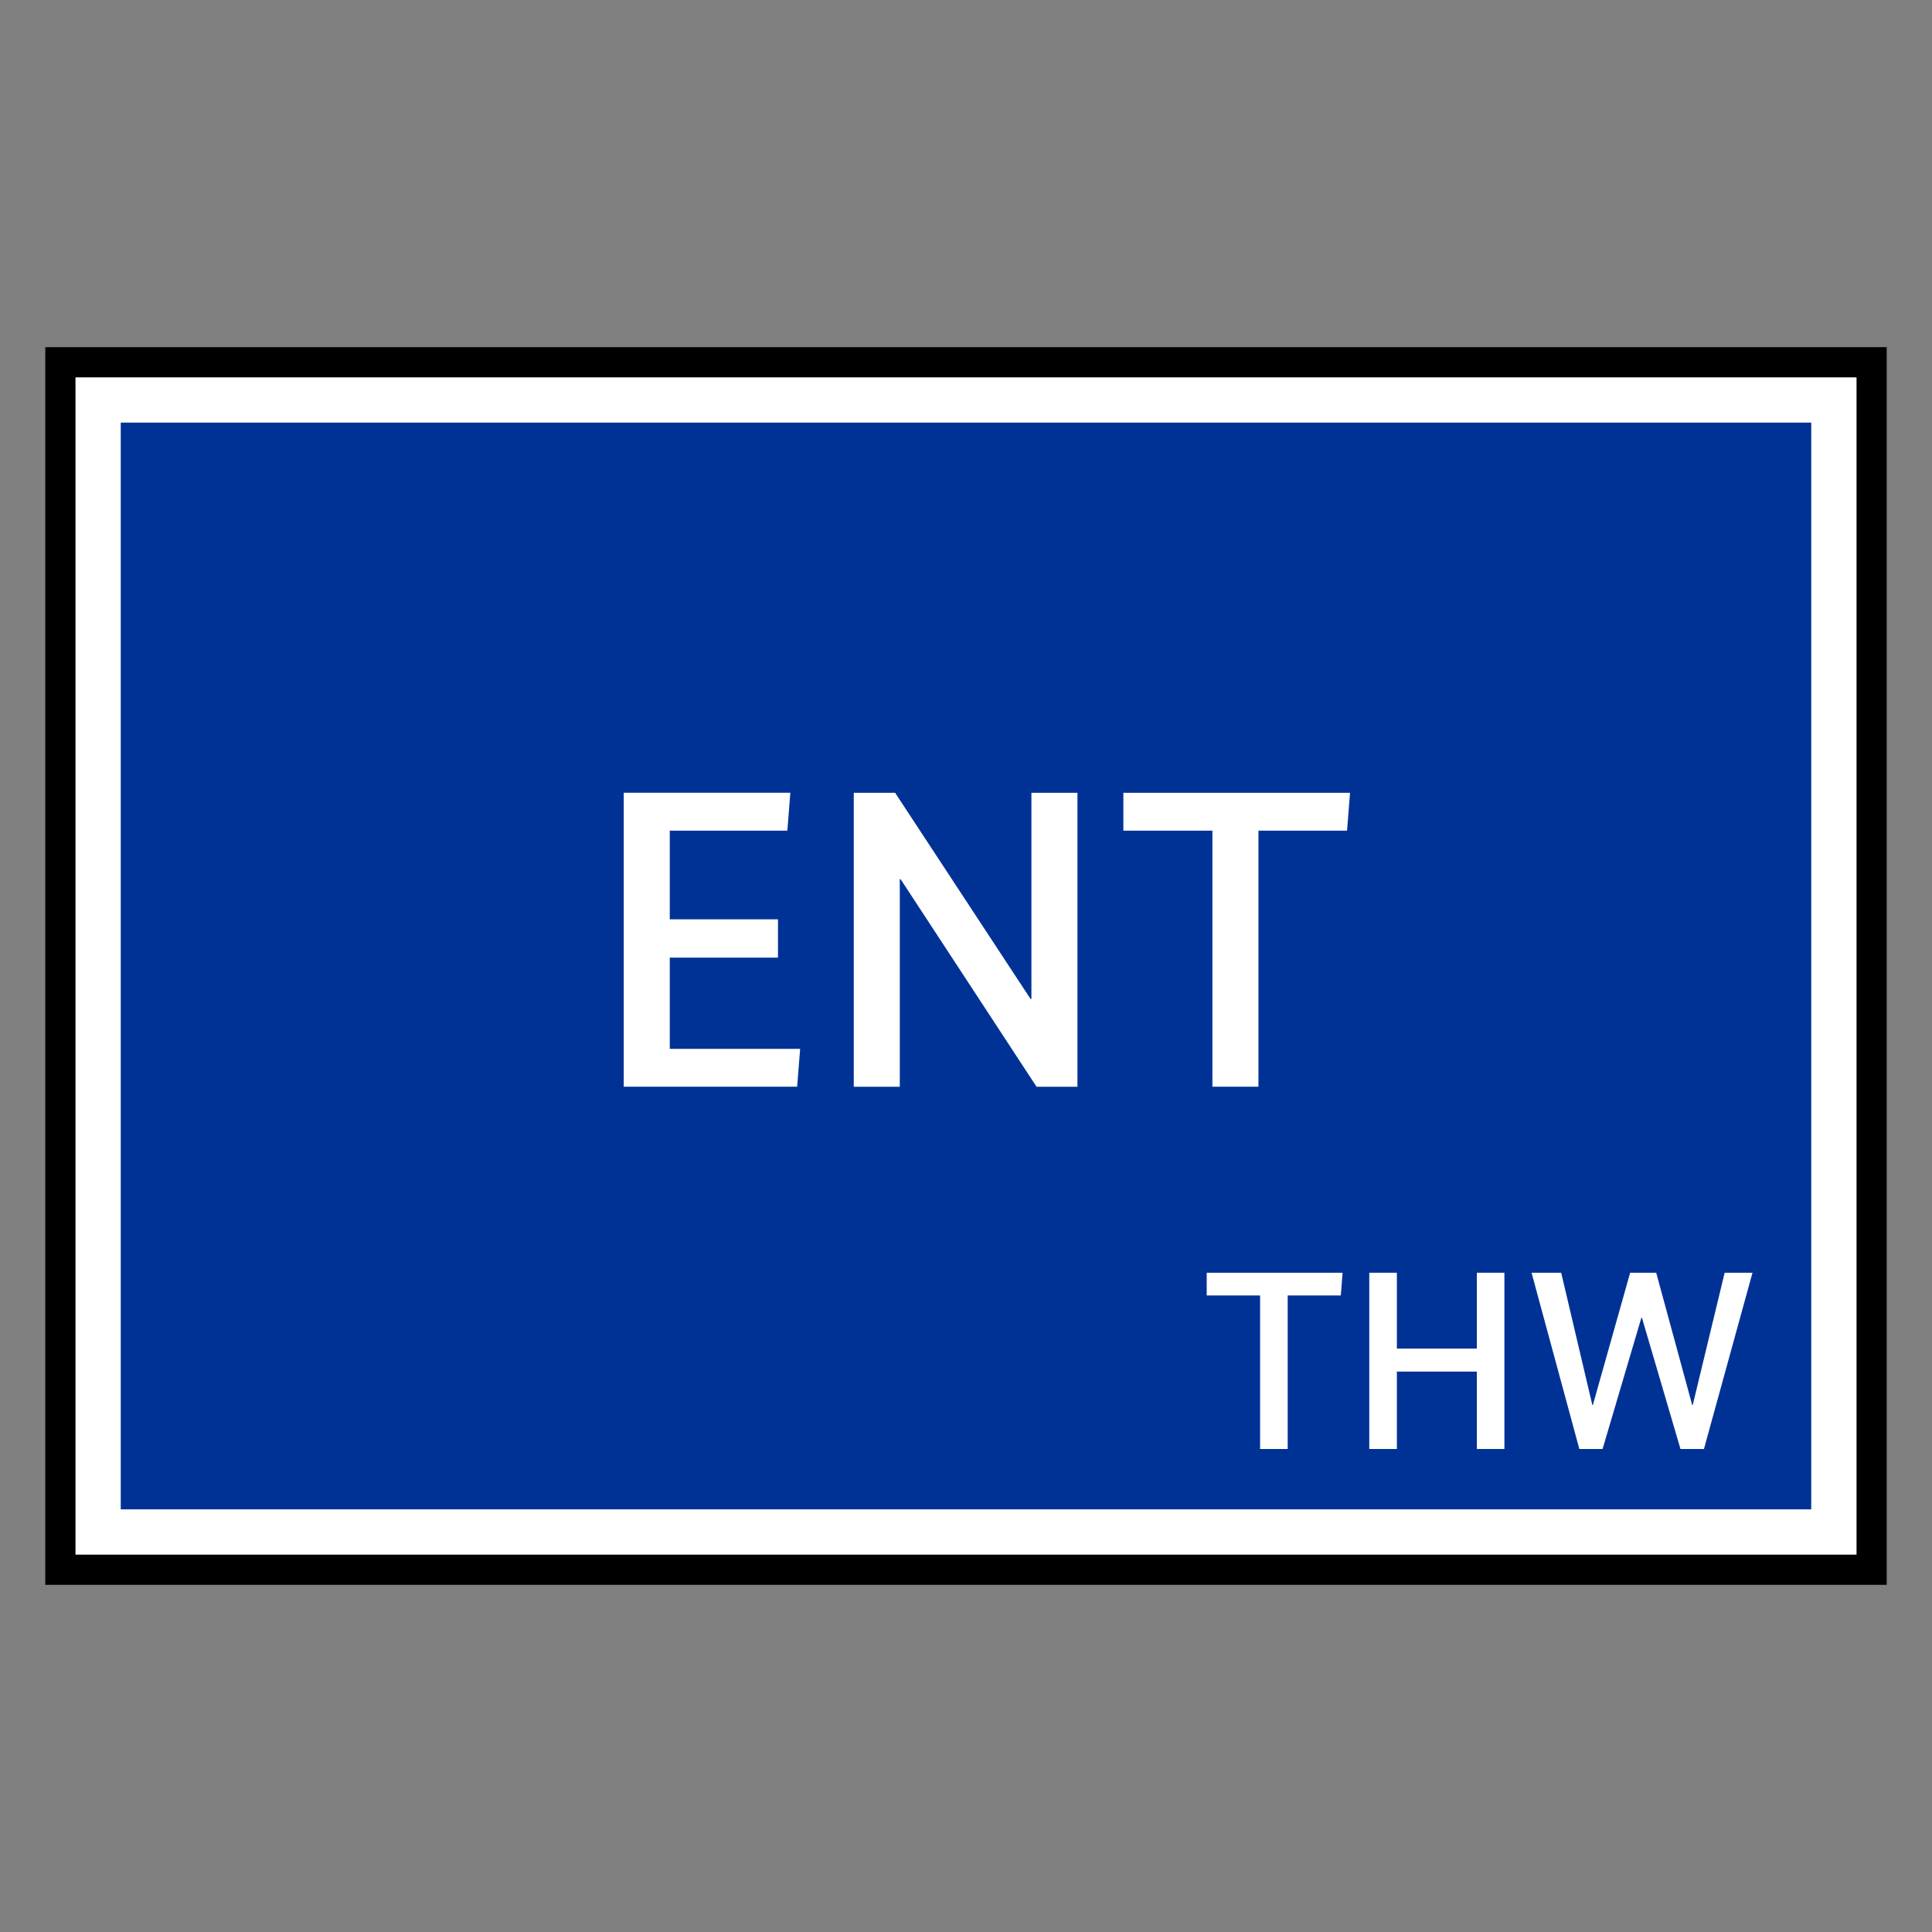 <?xml version="1.0" encoding="UTF-8"?>
<svg xmlns="http://www.w3.org/2000/svg" version="1.1" viewBox="0 0 90.709 90.709">
  <rect x="0" y="0" width="90.709" height="90.709" fill="#808080" stroke="none"/>
  <!-- Generator: Adobe Illustrator 29.1.0, SVG Export Plug-In . SVG Version: 2.1.0 Build 142)  -->
  <g id="Grundfläche">
    <rect x="0" y="0" width="90.709" height="90.709" fill="none"/>
  </g>
  <g id="Flächige_Fülung">
    <rect x="2.835" y="17.008" width="85.04" height="56.693" fill="#fff"/>
    <rect x="5.669" y="19.842" width="79.37" height="51.024" fill="#003296"/>
  </g>
  <g id="Takt_Zeichen__x28_umgewandelt_x29_">
    <path d="M88.583,74.409H2.126V16.3h86.457v58.11ZM3.544,72.992h83.622V17.717H3.544v55.276Z"/>
  </g>
  <g id="Takt._Zeichen__x28_Typo_x29_">
    <g>
      <path d="M36.967,39.001h-5.521v4.161h5.081v1.8h-5.081v4.281h6.121l-.14,1.78h-8.142v-13.803h7.822l-.14,1.78Z" fill="#fff"/>
      <path d="M50.587,51.024h-1.92l-6.381-9.742h-.04v9.742h-2.161v-13.803h1.94l6.361,9.682h.04v-9.682h2.161v13.803Z" fill="#fff"/>
      <path d="M63.246,39.001h-4.161v12.022h-2.161v-12.022h-4.181v-1.78h10.642l-.14,1.78Z" fill="#fff"/>
    </g>
    <g>
      <path d="M62.953,60.823h-2.495v7.208h-1.295v-7.208h-2.507v-1.067h6.38l-.084,1.067Z" fill="#fff"/>
      <path d="M70.633,68.031h-1.295v-3.634h-3.754v3.634h-1.295v-8.275h1.295v3.562h3.754v-3.562h1.295v8.275Z" fill="#fff"/>
      <path d="M80.004,68.031h-1.104l-1.811-6.165h-.024l-1.823,6.165h-1.091l-2.243-8.275h1.391l1.463,6.213h.024l1.751-6.213h1.223l1.691,6.213h.024l1.499-6.213h1.307l-2.279,8.275Z" fill="#fff"/>
    </g>
  </g>
</svg>